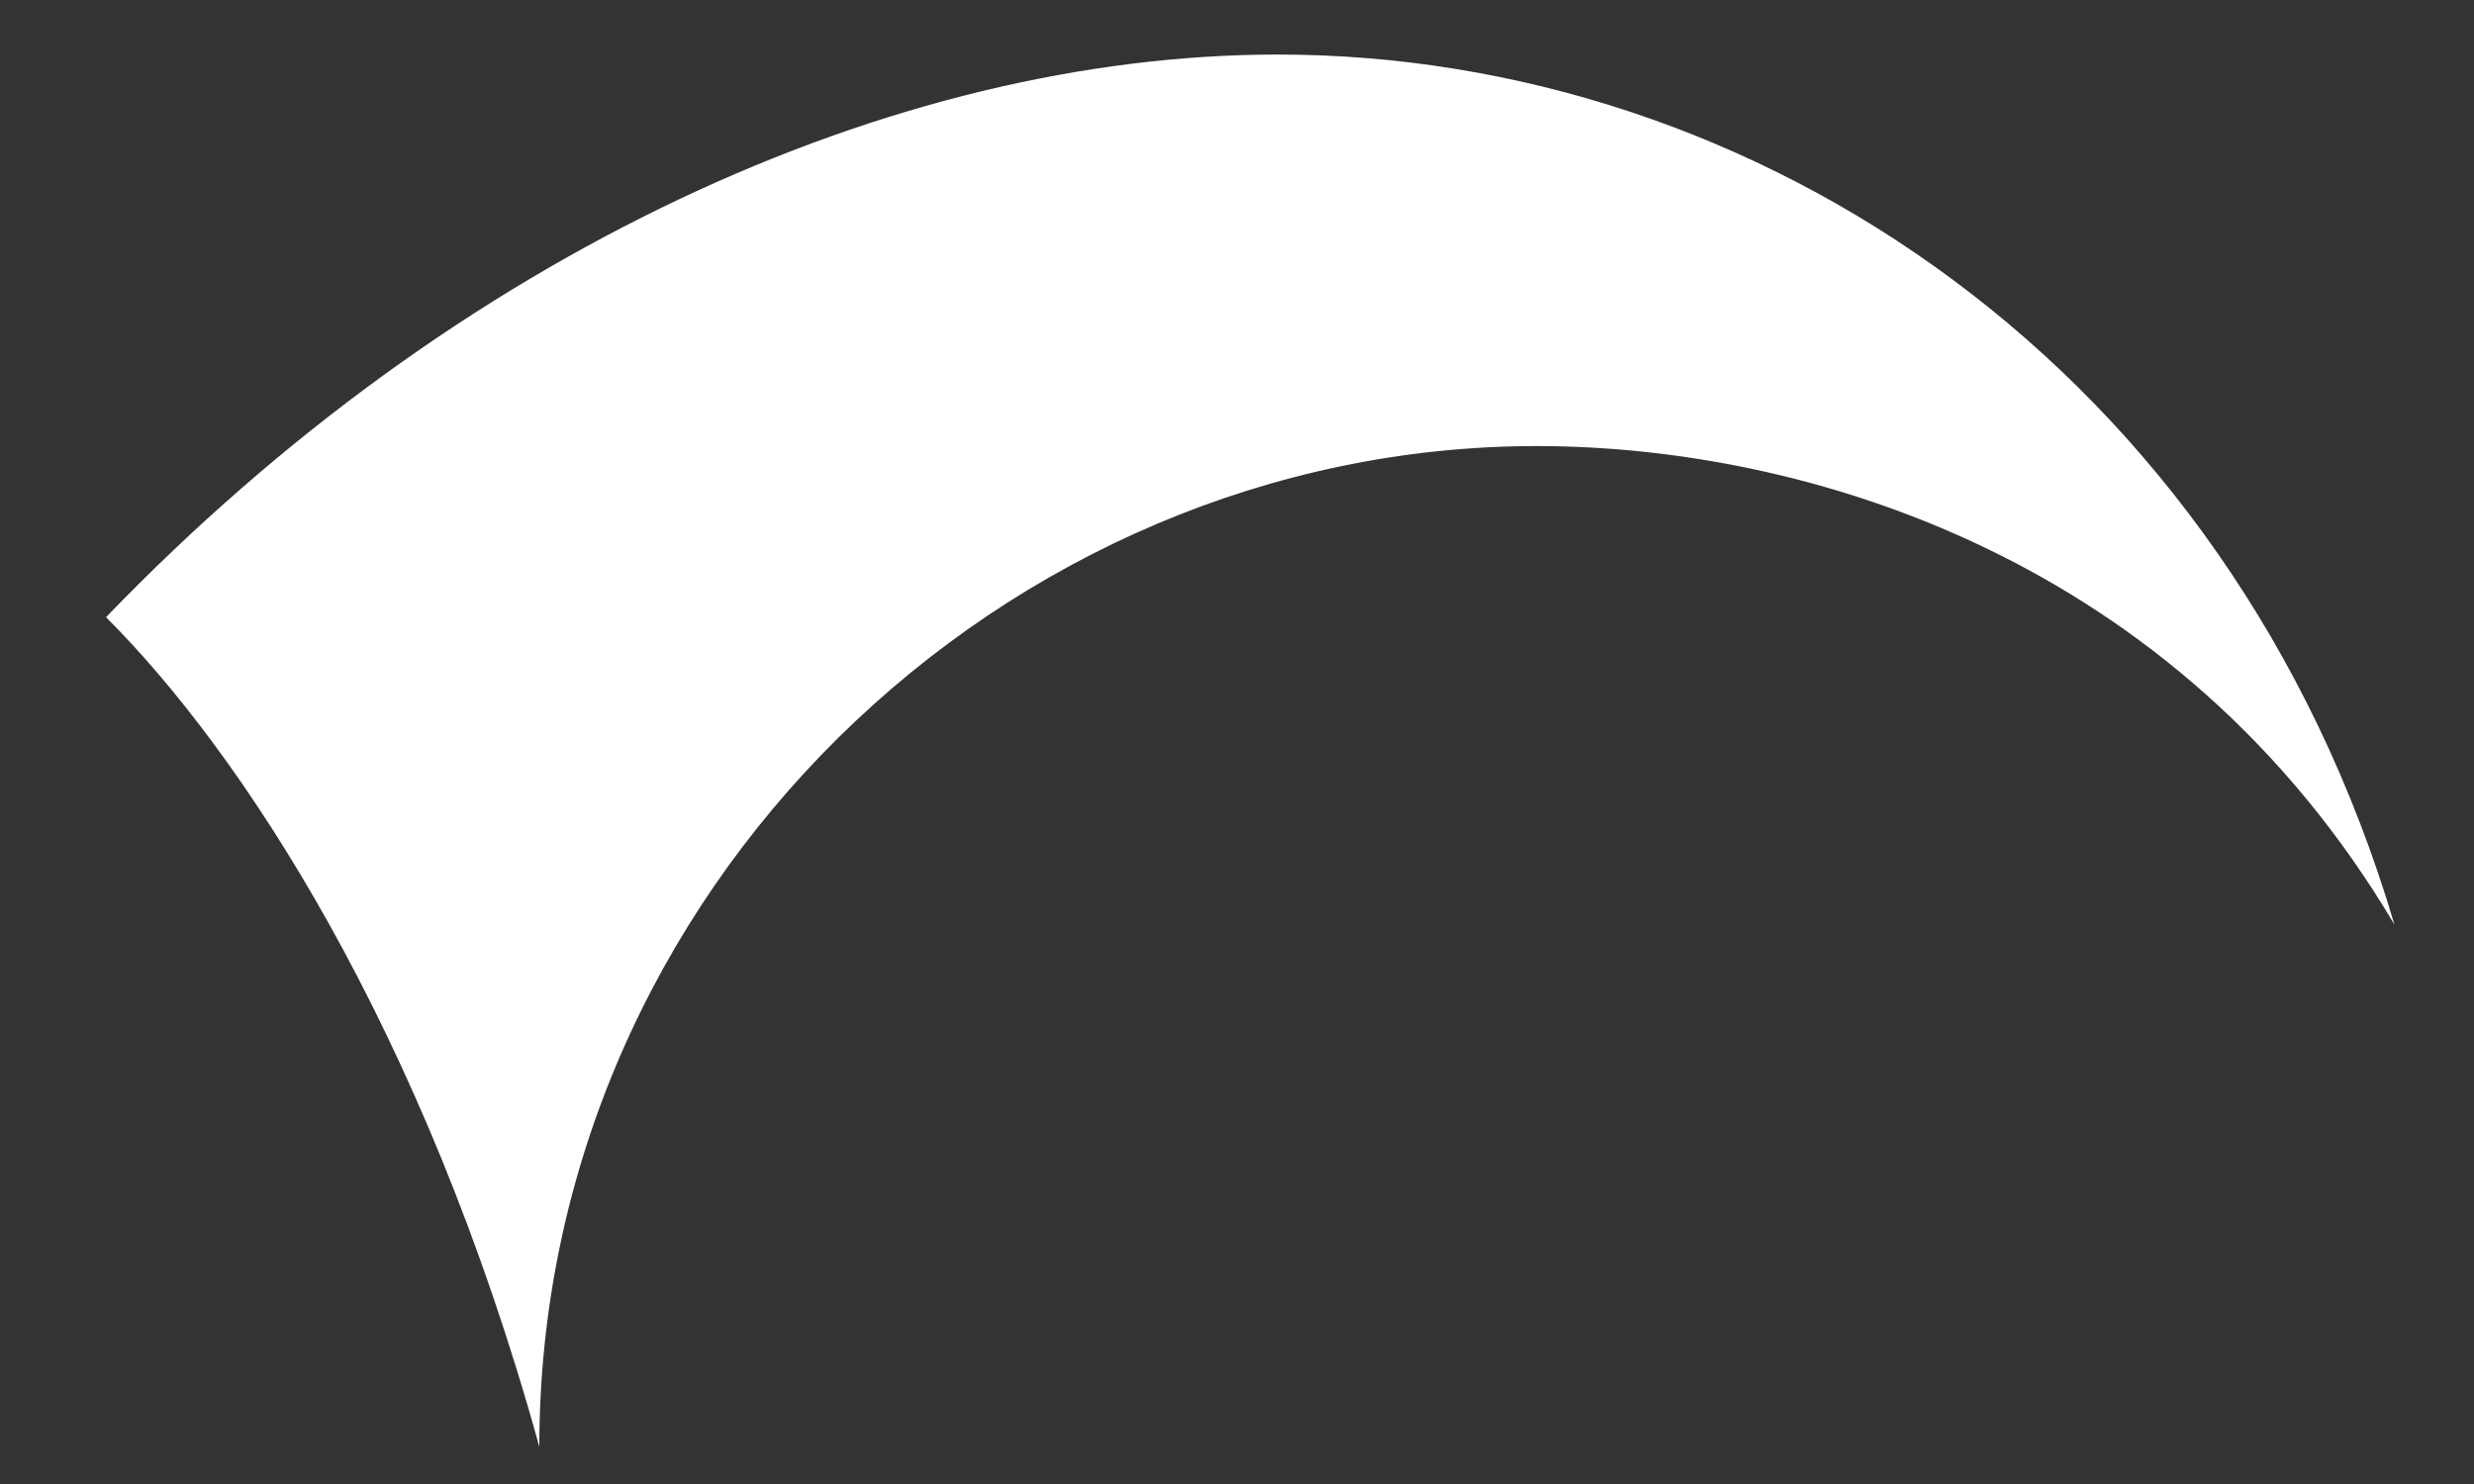 <svg width="20" height="12" viewBox="0 0 20 12" fill="none" xmlns="http://www.w3.org/2000/svg">
<rect x="0" y="0" width="20" height="12" fill="#333333" stroke="none"/>
<path d="M0.857 4.991C3.702 2.036 7.228 0.441 10.33 0.441C14.185 0.441 18.017 2.951 19.357 7.477C17.594 4.499 14.585 3.607 12.422 3.607C8.121 3.607 4.36 7.196 4.36 11.699C3.42 8.298 1.939 6.07 0.857 4.991Z" fill="white"/>
</svg>
